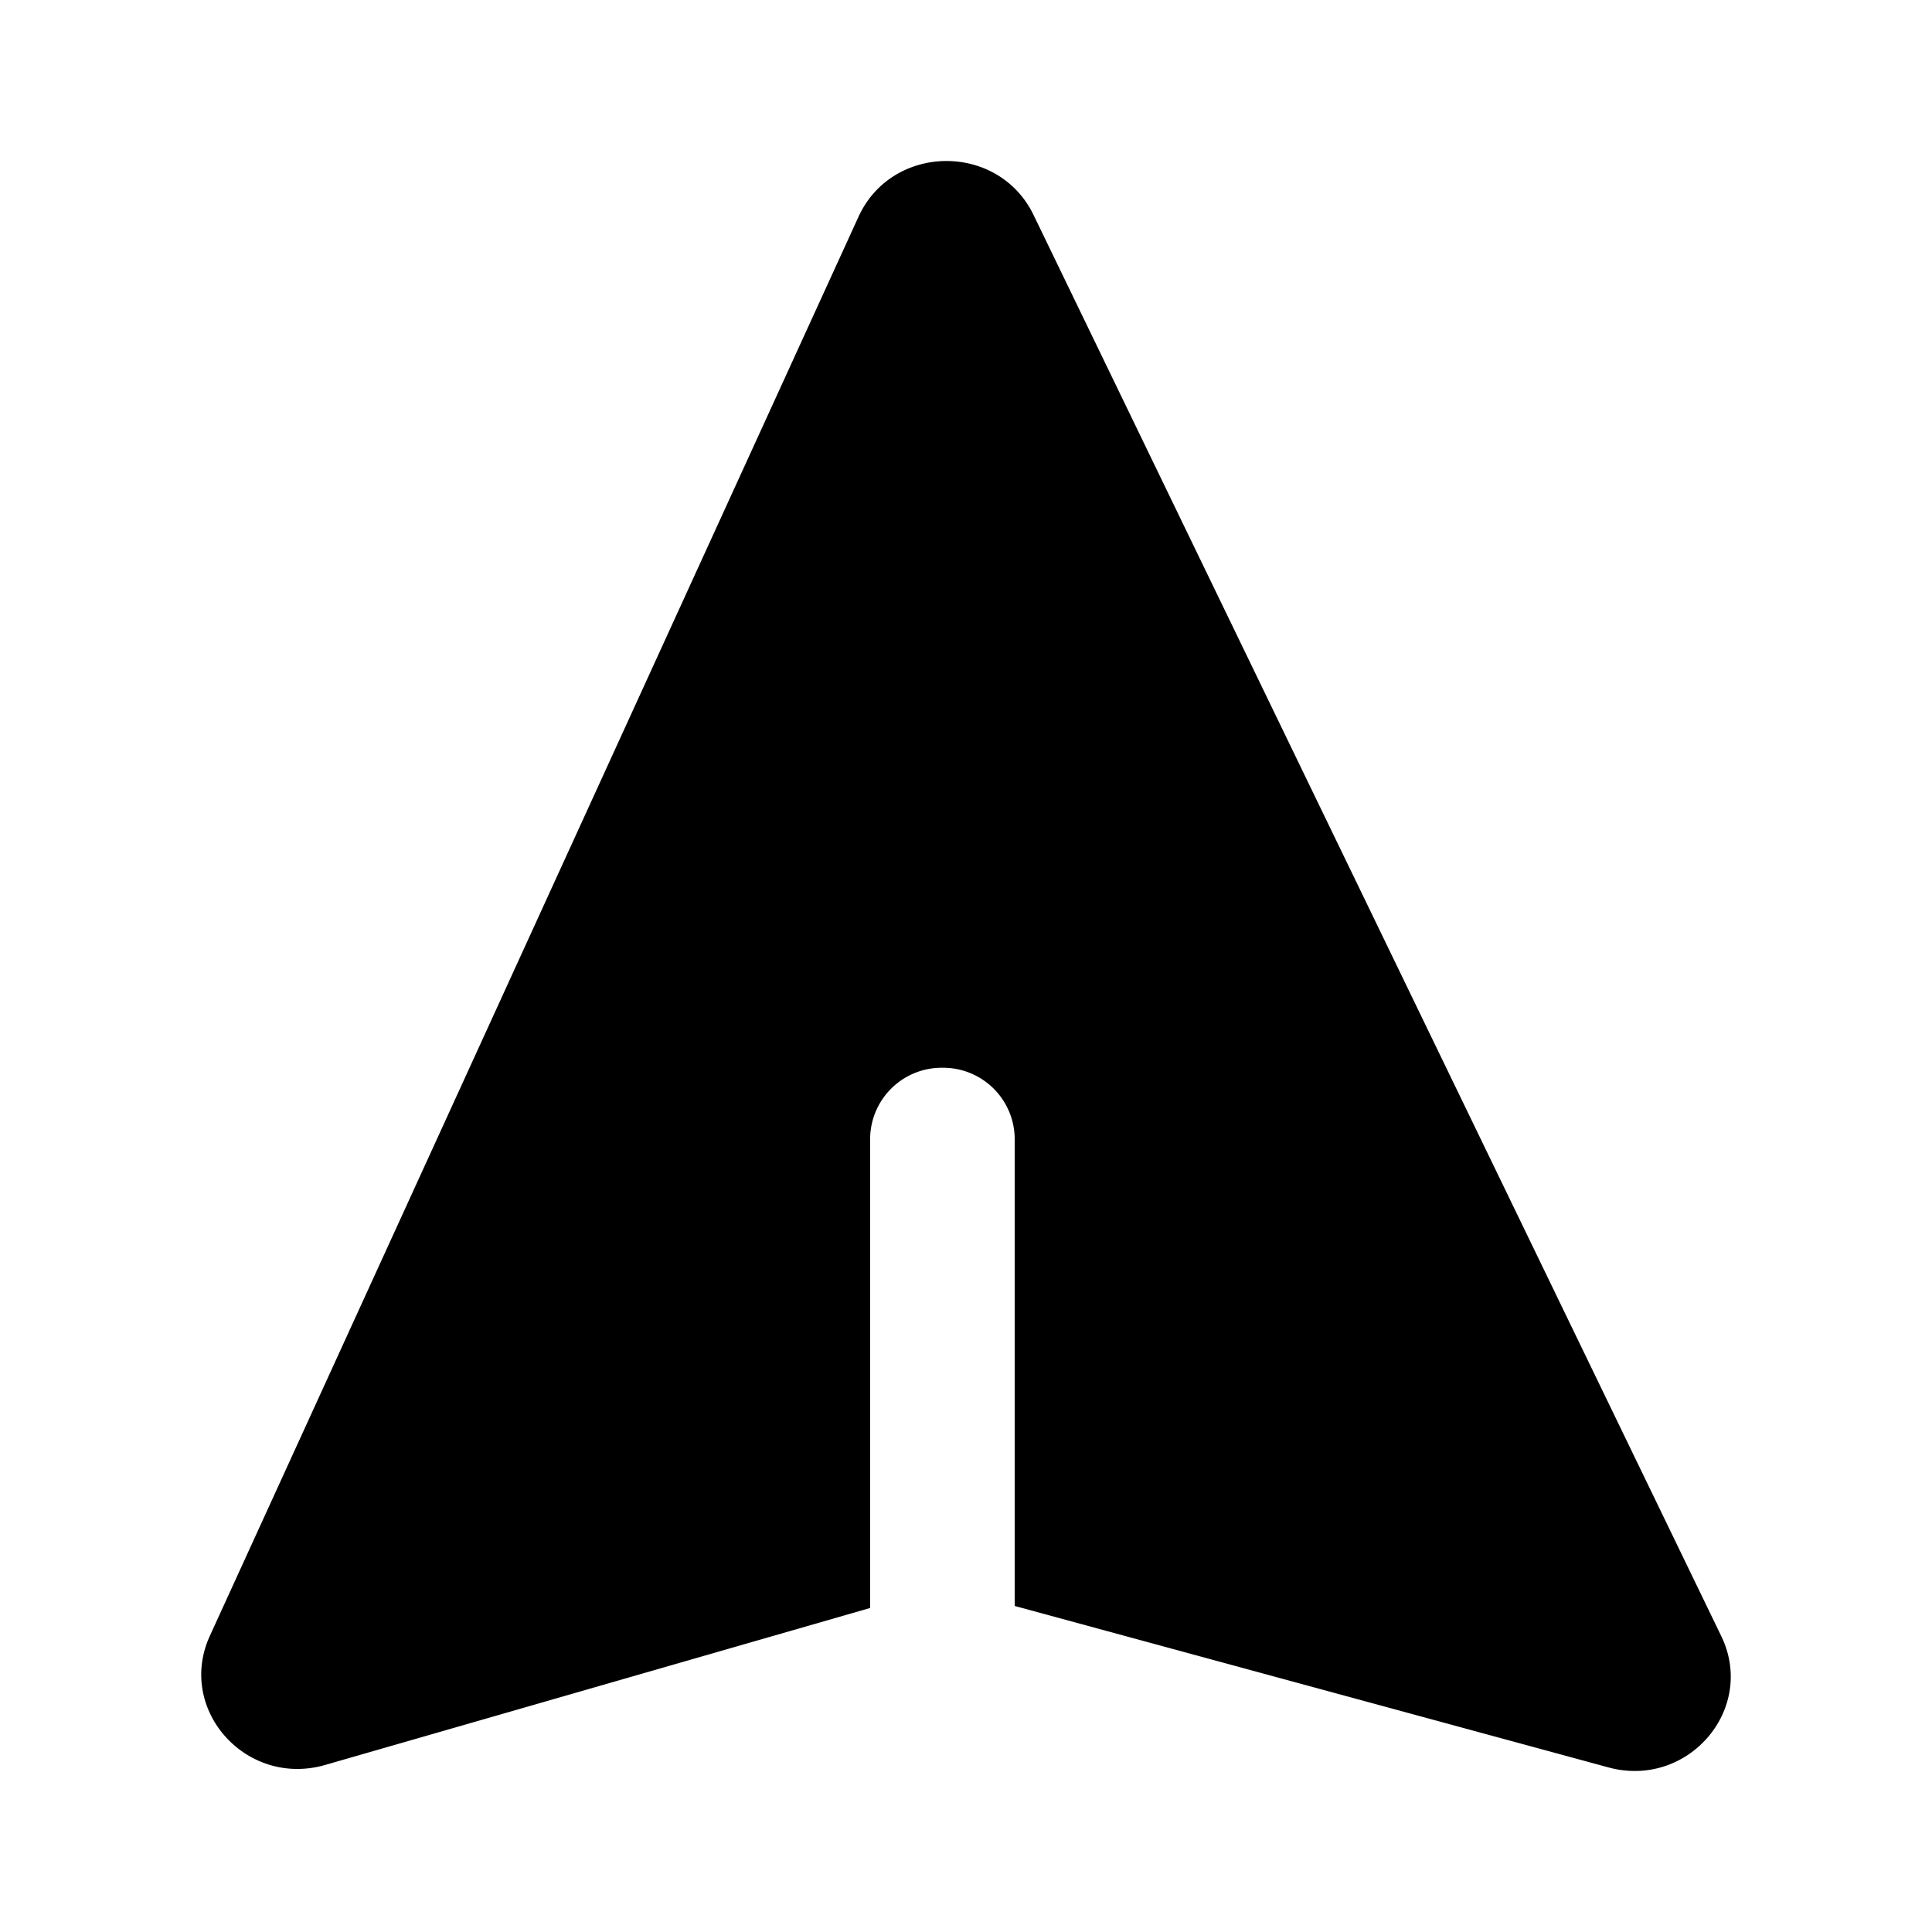 <svg xmlns="http://www.w3.org/2000/svg" width="24" height="24" fill="none" viewBox="0 0 24 24">
  <path fill="#000" d="m2.607 20.321 8.057-17.627c.417-.914 1.737-.928 2.175-.024l8.543 17.654c.439.907-.415 1.9-1.403 1.631l-7.374-2.005v-5.807a.889.889 0 0 0-.898-.879.889.889 0 0 0-.898.88v5.831l-6.77 1.95c-.981.282-1.849-.69-1.432-1.604Z"/>
</svg>
